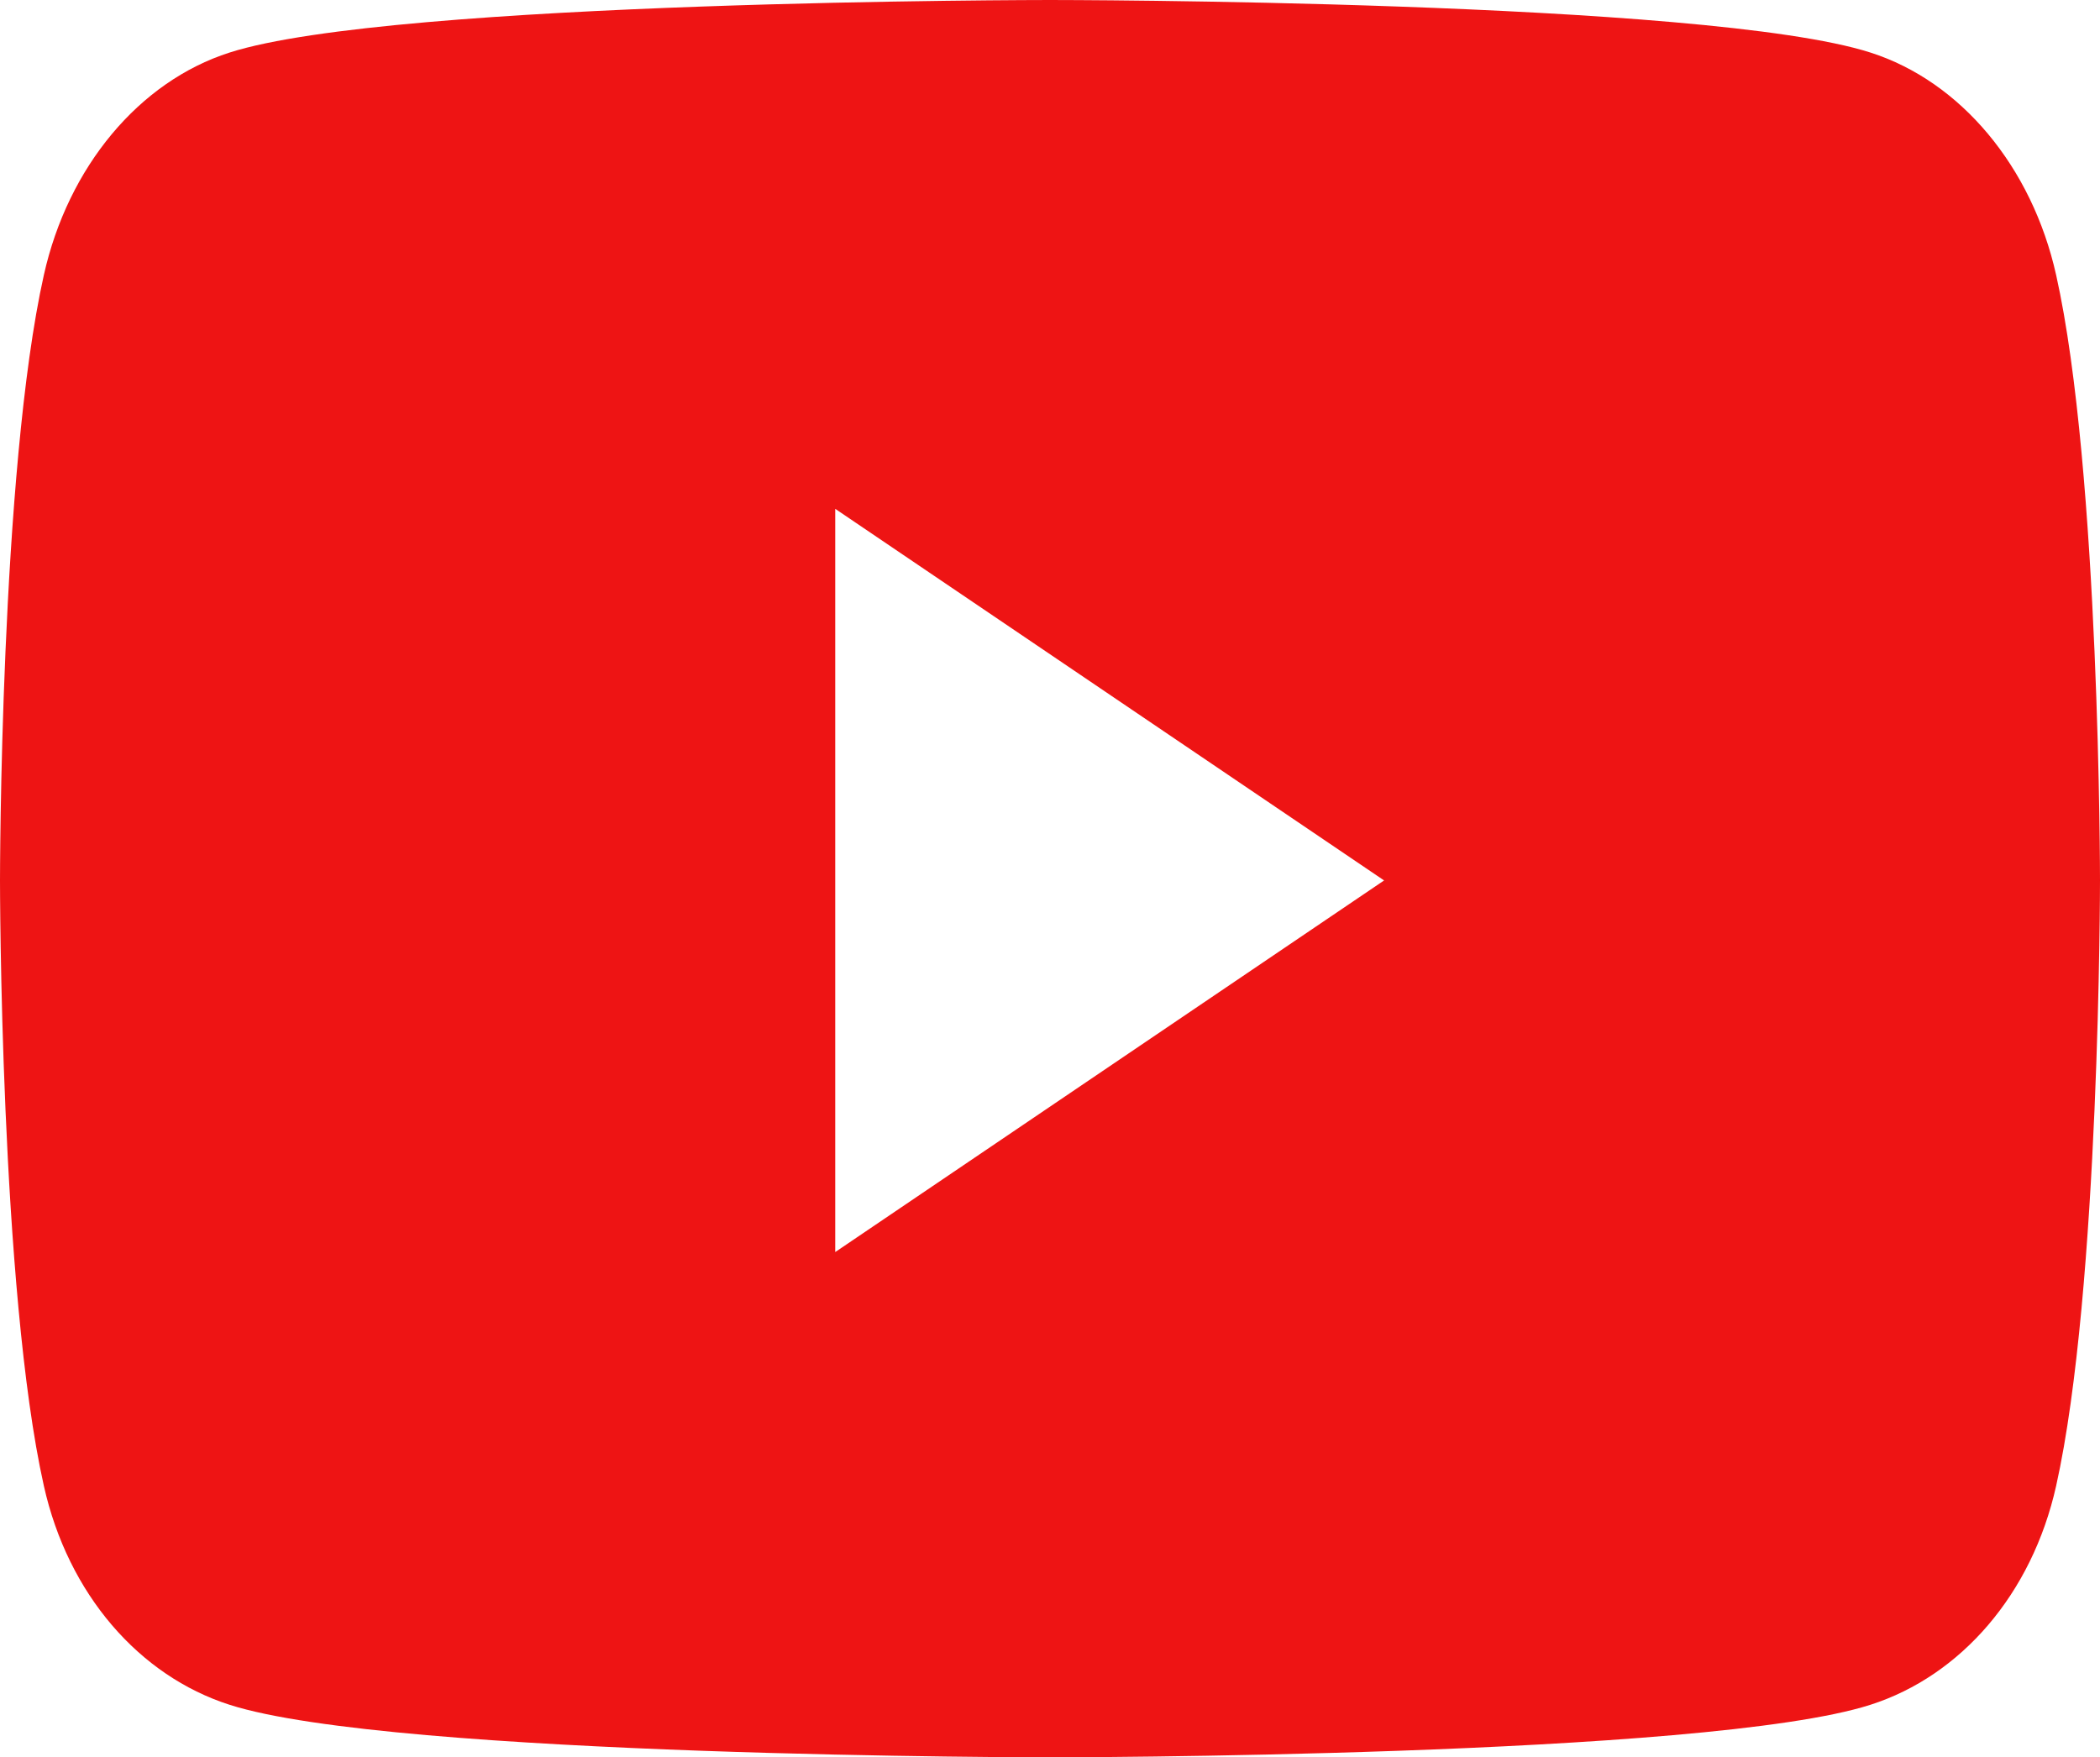 <svg width="92" height="77" viewBox="0 0 92 77" fill="none" xmlns="http://www.w3.org/2000/svg">
<rect width="92" height="77" fill="white"/>
<path d="M90.078 12.048C89.019 7.306 85.902 3.571 81.944 2.303C74.769 0 46 0 46 0C46 0 17.231 0 10.056 2.303C6.098 3.571 2.981 7.306 1.922 12.048C0 20.644 0 38.578 0 38.578C0 38.578 0 56.512 1.922 65.108C2.981 69.85 6.098 73.429 10.056 74.697C17.231 77 46 77 46 77C46 77 74.769 77 81.944 74.697C85.902 73.429 89.019 69.85 90.078 65.108C92 56.512 92 38.578 92 38.578C92 38.578 92 20.644 90.078 12.048ZM36.591 54.861V22.295L60.636 38.578L36.591 54.861Z" fill="#EE1414"/>
</svg>
